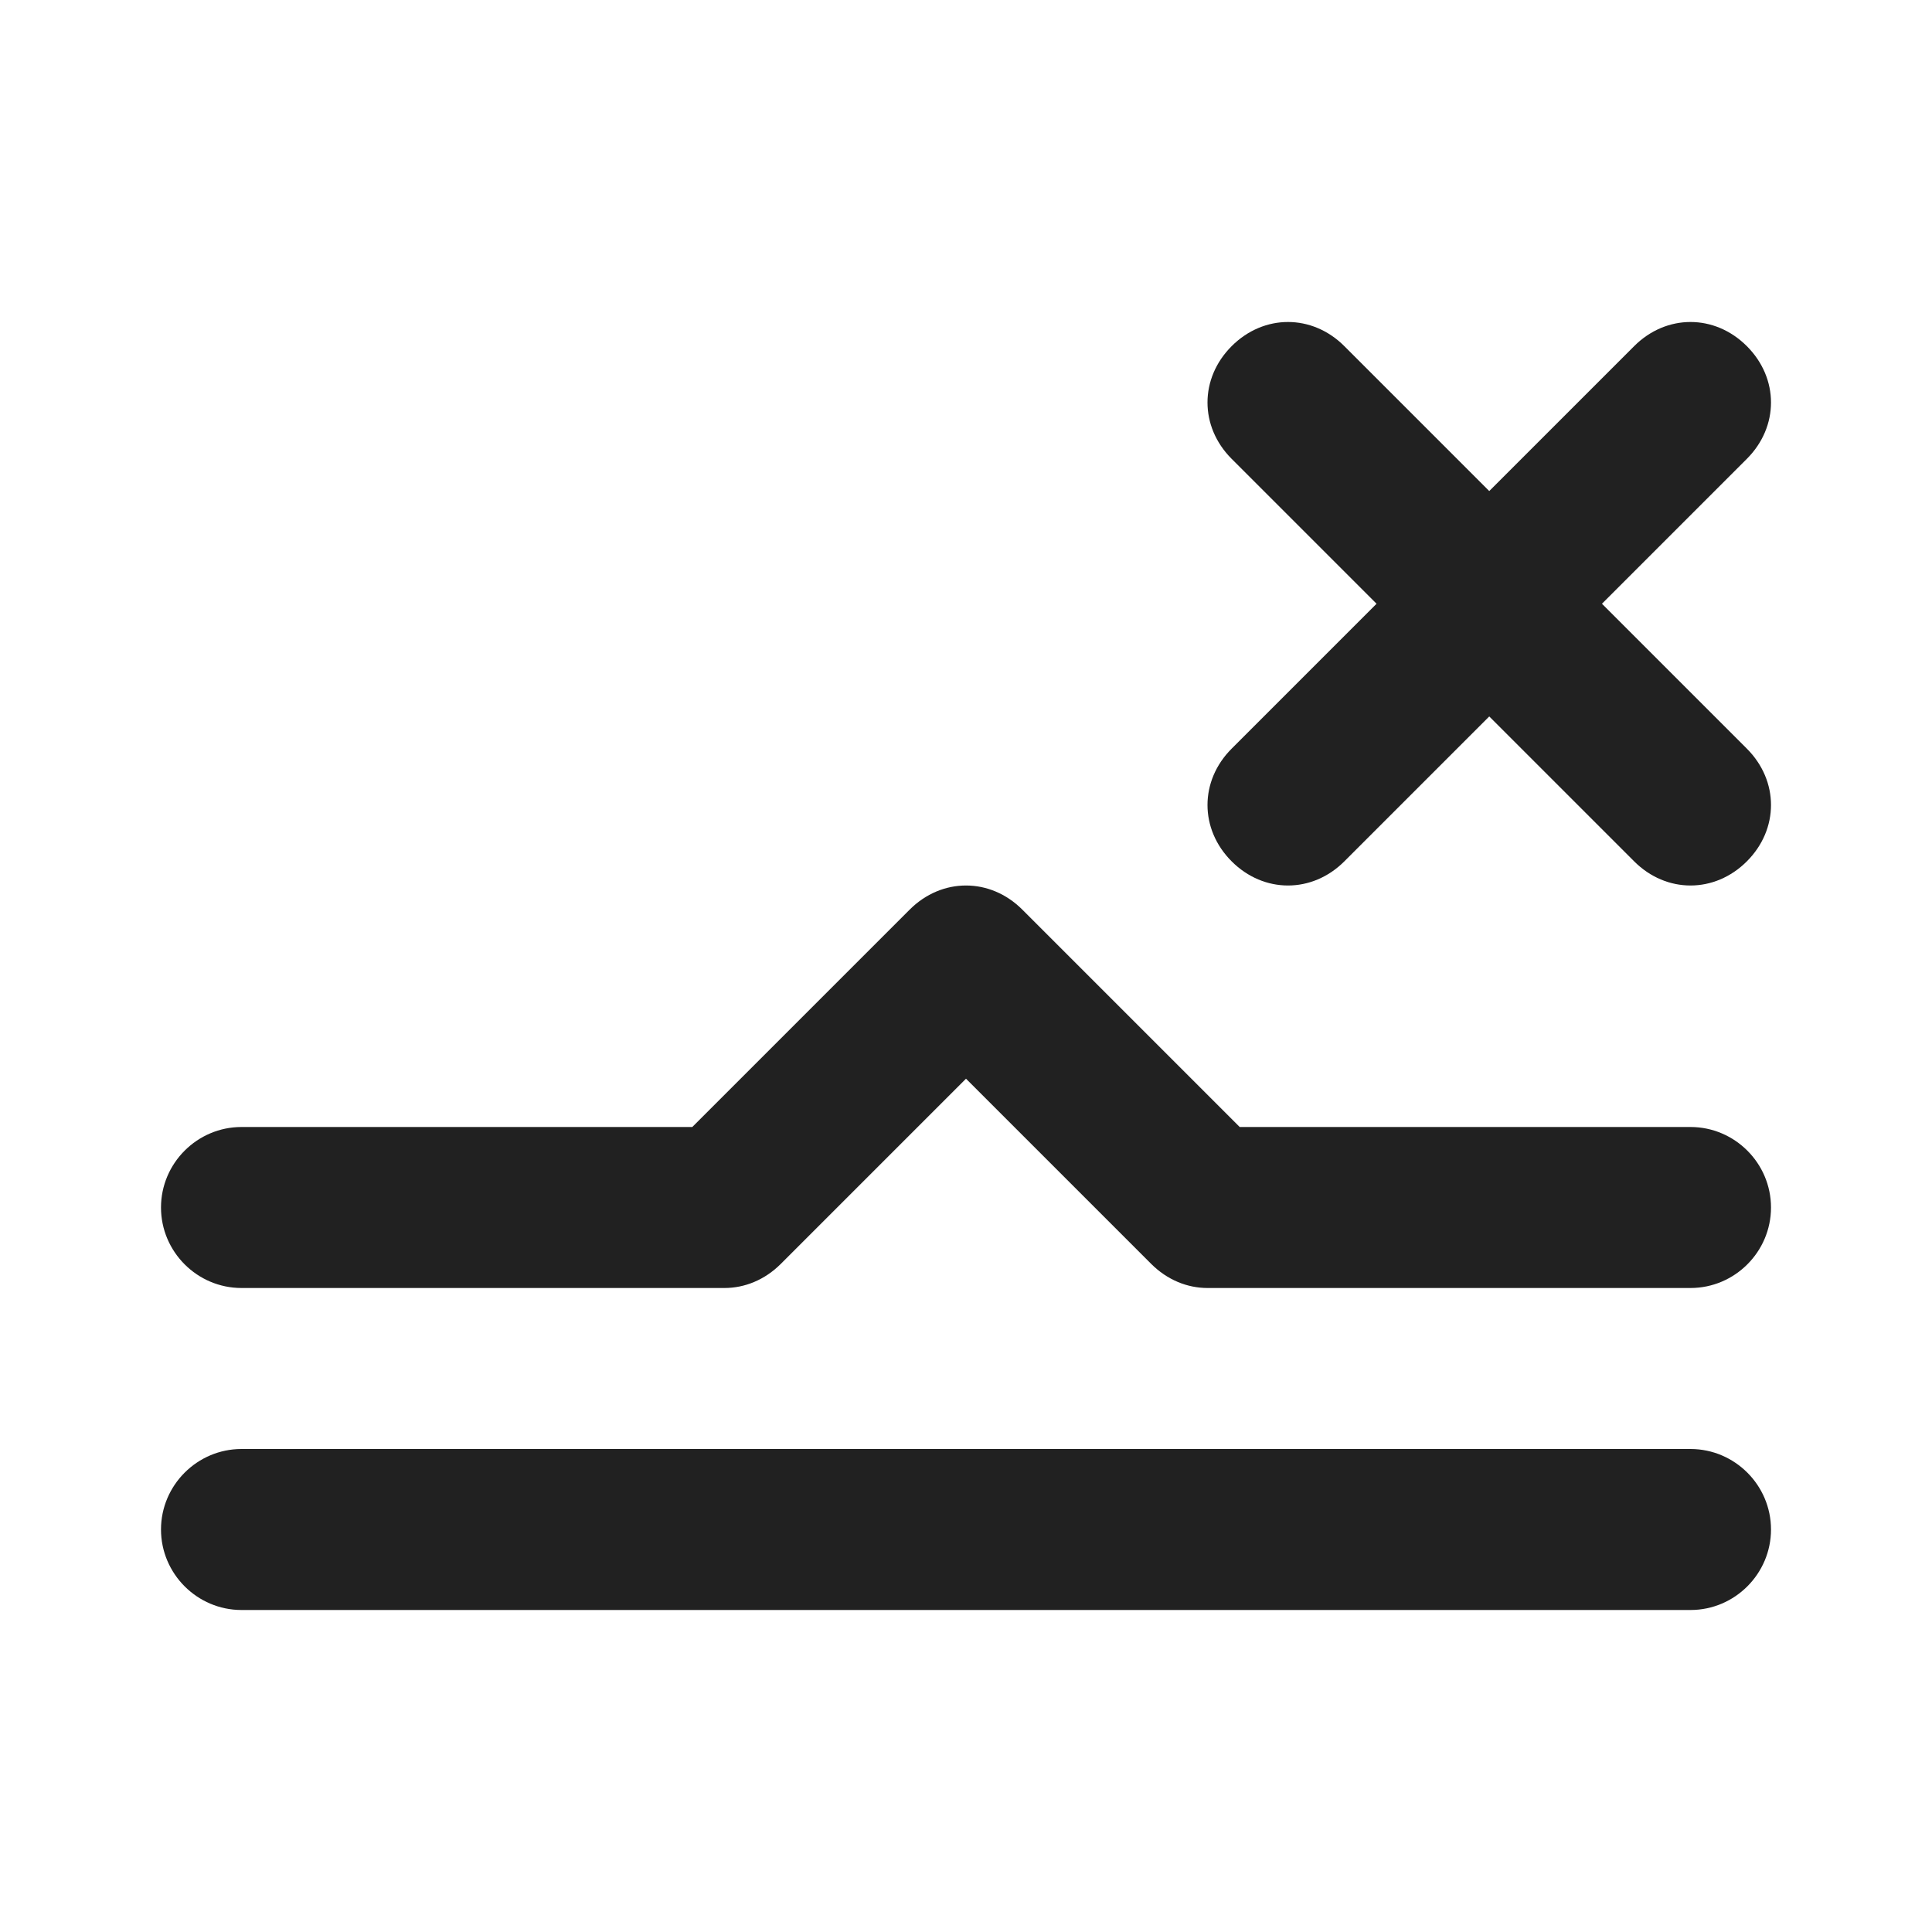 <?xml version="1.0" encoding="UTF-8"?>
<svg width="24px" height="24px" viewBox="0 0 24 24" version="1.1" xmlns="http://www.w3.org/2000/svg" xmlns:xlink="http://www.w3.org/1999/xlink">
    <title>⭕ Flag / Missing Baseline Patches</title>
    <defs>
        <path d="M22,19 C22,19.55 21.55,20 21,20 L3,20 C2.45,20 2,19.55 2,19 C2,18.45 2.45,18 3,18 L21,18 C21.55,18 22,18.45 22,19 Z M21,14 L15.4,14 L12.7,11.3 C12.3,10.9 11.7,10.9 11.3,11.3 L8.6,14 L3,14 C2.45,14 2,14.45 2,15 C2,15.55 2.45,16 3,16 L9,16 C9.25,16 9.5,15.9 9.7,15.7 L12,13.4 L14.3,15.7 C14.5,15.9 14.75,16 15,16 L21,16 C21.55,16 22,15.55 22,15 C22,14.45 21.55,14 21,14 Z M21.7,4.3 C21.3,3.9 20.7,3.9 20.3,4.3 L18.5,6.1 L16.7,4.3 C16.3,3.9 15.7,3.9 15.3,4.3 C14.9,4.7 14.9,5.3 15.3,5.7 L17.1,7.5 L15.3,9.3 C14.9,9.7 14.9,10.3 15.3,10.7 C15.5,10.9 15.75,11 16,11 C16.25,11 16.5,10.9 16.7,10.7 L18.5,8.9 L20.3,10.7 C20.5,10.9 20.75,11 21,11 C21.25,11 21.5,10.9 21.7,10.7 C22.1,10.3 22.1,9.7 21.7,9.3 L19.9,7.5 L21.7,5.7 C22.1,5.3 22.1,4.7 21.7,4.3 Z" id="path-1"></path>
    </defs>
    <g id="⭕-Flag-/-Missing-Baseline-Patches" stroke="none" stroke-width="1" fill="none" fill-rule="evenodd">
        <mask id="mask-2" fill="white">
            <use xlink:href="#path-1"></use>
        </mask>
        <use id="Color" fill="#212121" xlink:href="#path-1"></use>
    </g>
</svg>